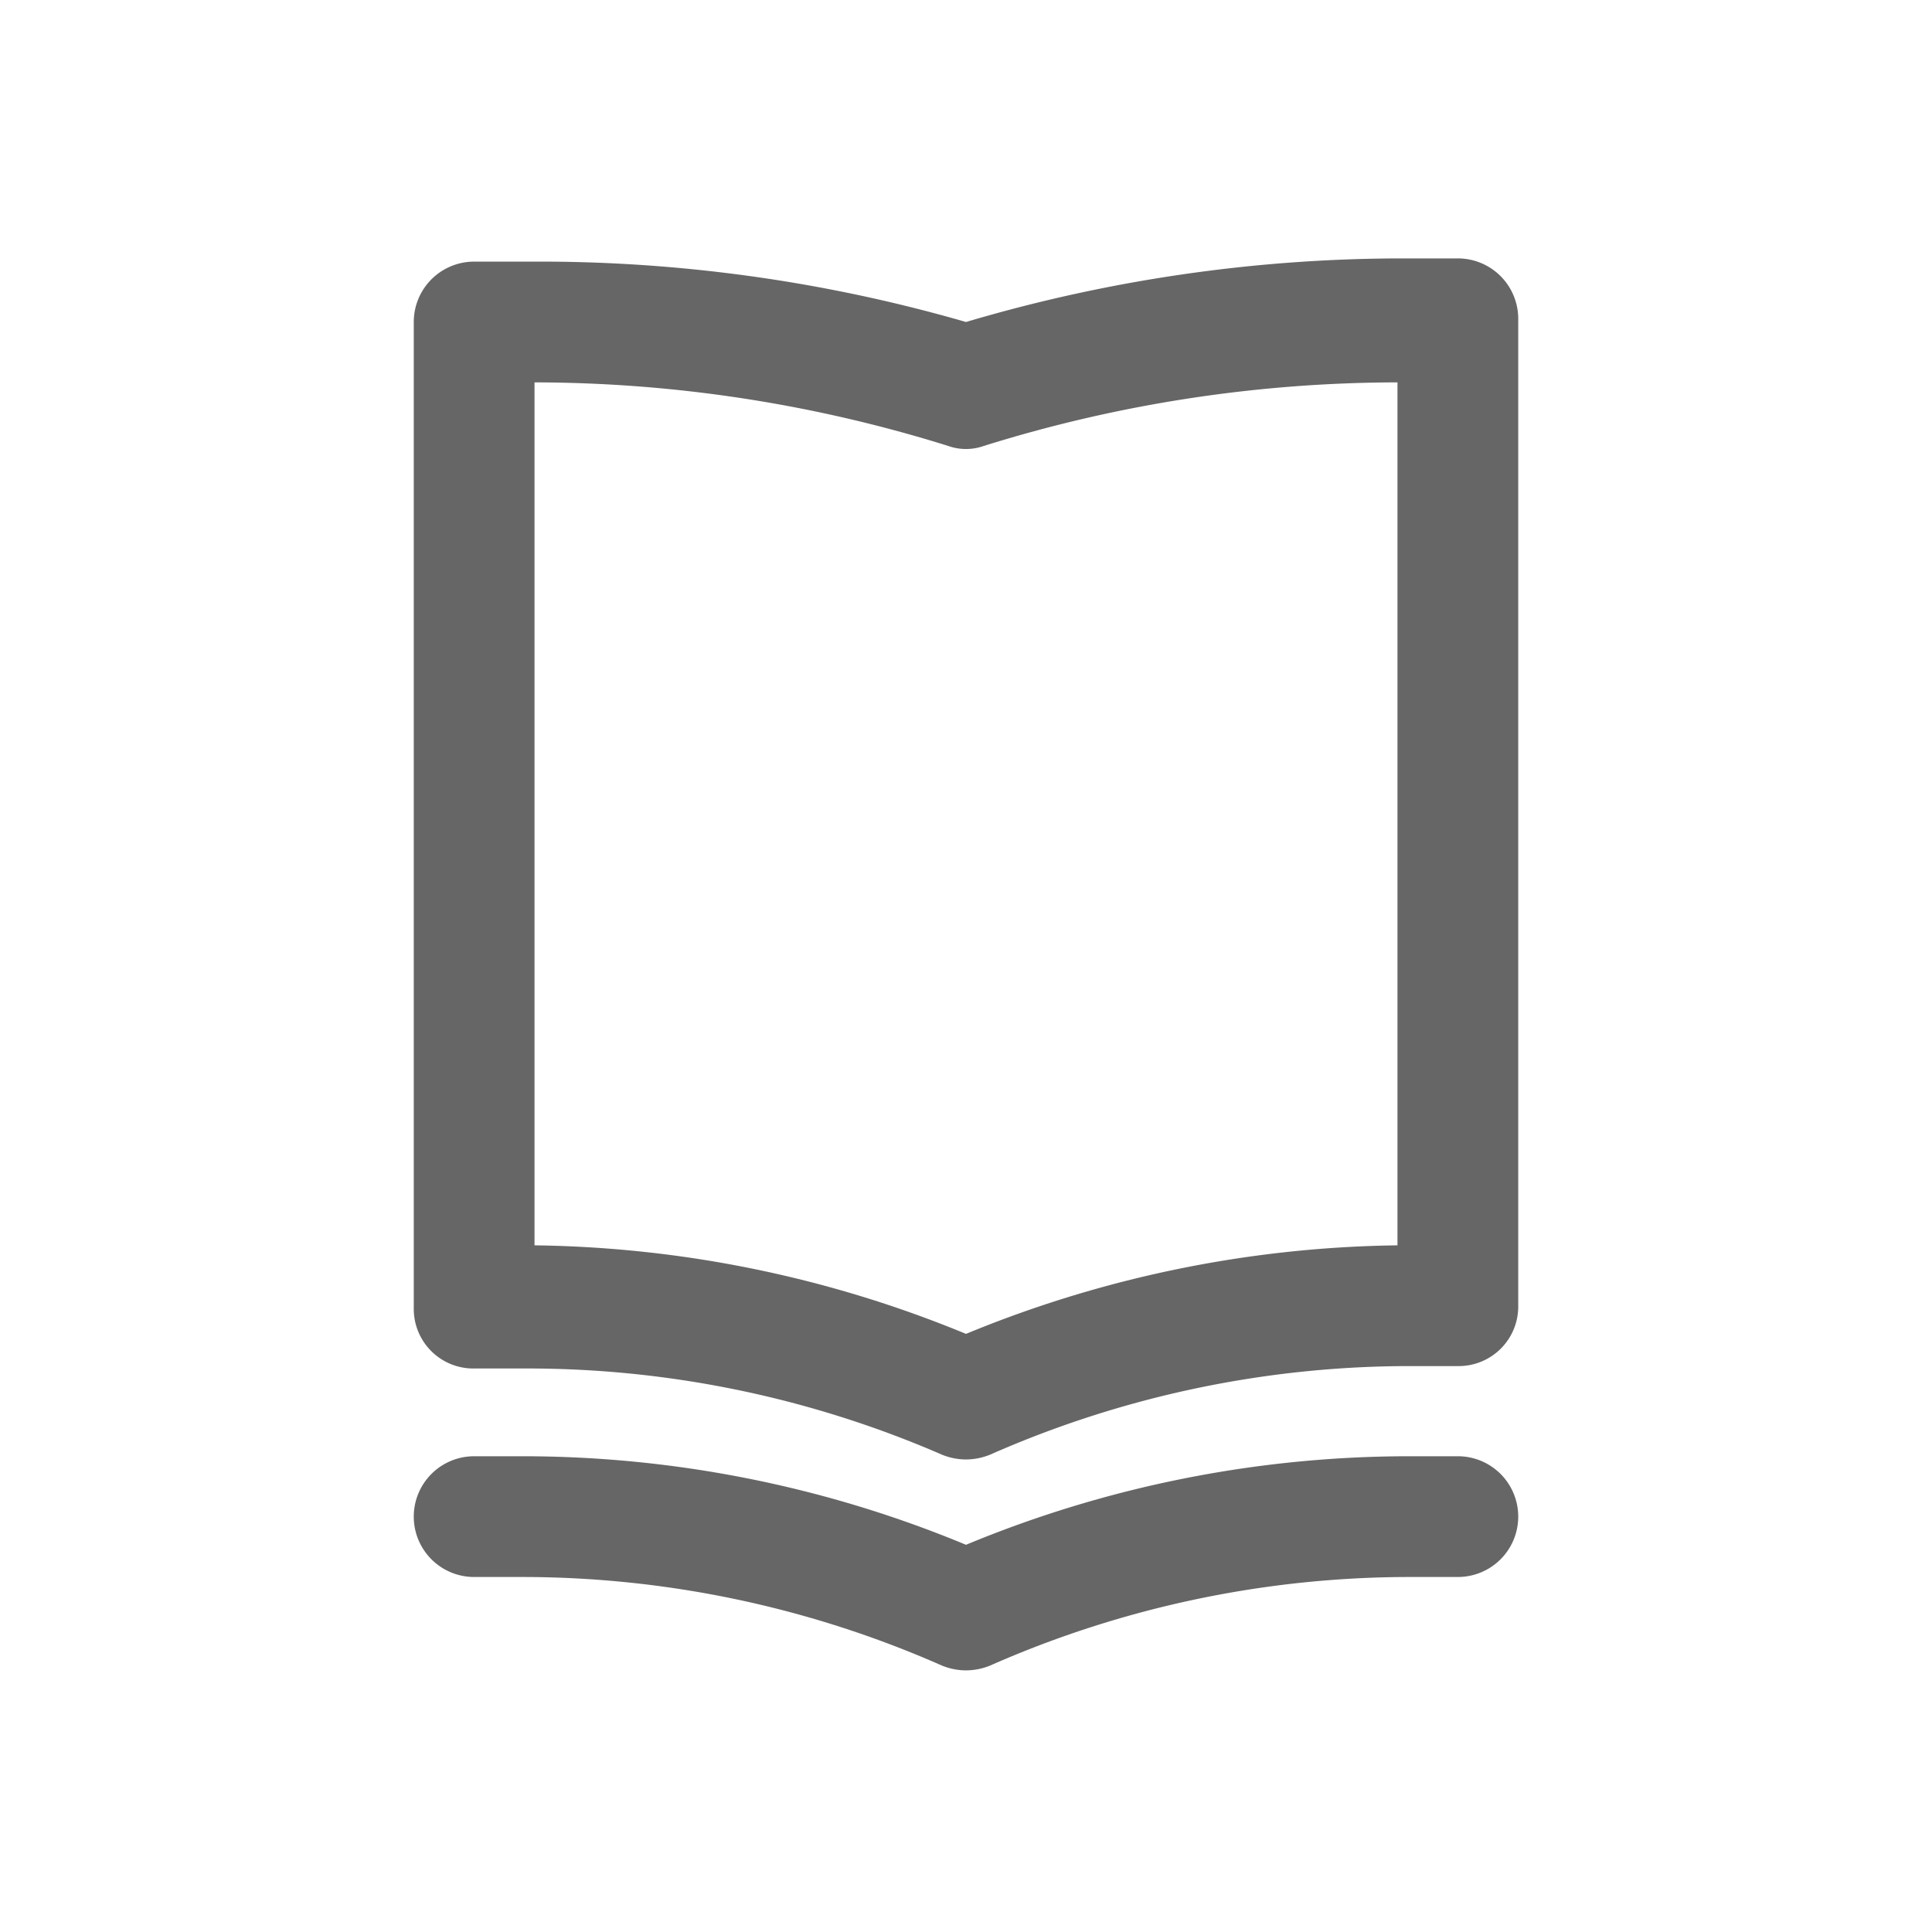 <?xml version="1.0" standalone="no"?><!DOCTYPE svg PUBLIC "-//W3C//DTD SVG 1.1//EN" "http://www.w3.org/Graphics/SVG/1.1/DTD/svg11.dtd"><svg class="icon" width="128px" height="128.00px" viewBox="0 0 1024 1024" version="1.1" xmlns="http://www.w3.org/2000/svg"><path fill="#666666" d="M512 773.547a34.133 34.133 0 0 1-12.8-2.56A551.253 551.253 0 0 0 276.053 725.333h-24.747a31.573 31.573 0 0 1-32-32V170.667a32 32 0 0 1 32-32h29.867A814.507 814.507 0 0 1 512 170.667a814.507 814.507 0 0 1 230.827-33.707h29.867a32 32 0 0 1 32 32v523.093a31.573 31.573 0 0 1-32 32h-24.747a551.253 551.253 0 0 0-223.147 46.933 34.133 34.133 0 0 1-12.8 2.56z m-228.693-113.493a618.667 618.667 0 0 1 228.693 46.933 618.667 618.667 0 0 1 228.693-46.933V202.667a737.28 737.28 0 0 0-219.307 33.707 28.16 28.16 0 0 1-18.773 0 737.28 737.28 0 0 0-219.307-33.707zM512 885.333a34.133 34.133 0 0 1-12.8-2.56 551.253 551.253 0 0 0-223.147-46.933h-24.747a32 32 0 0 1 0-64h24.747a612.693 612.693 0 0 1 235.947 46.933 612.693 612.693 0 0 1 235.947-46.933h24.747a32 32 0 0 1 0 64h-24.747a551.253 551.253 0 0 0-223.147 46.933 34.133 34.133 0 0 1-12.8 2.56z" /></svg>